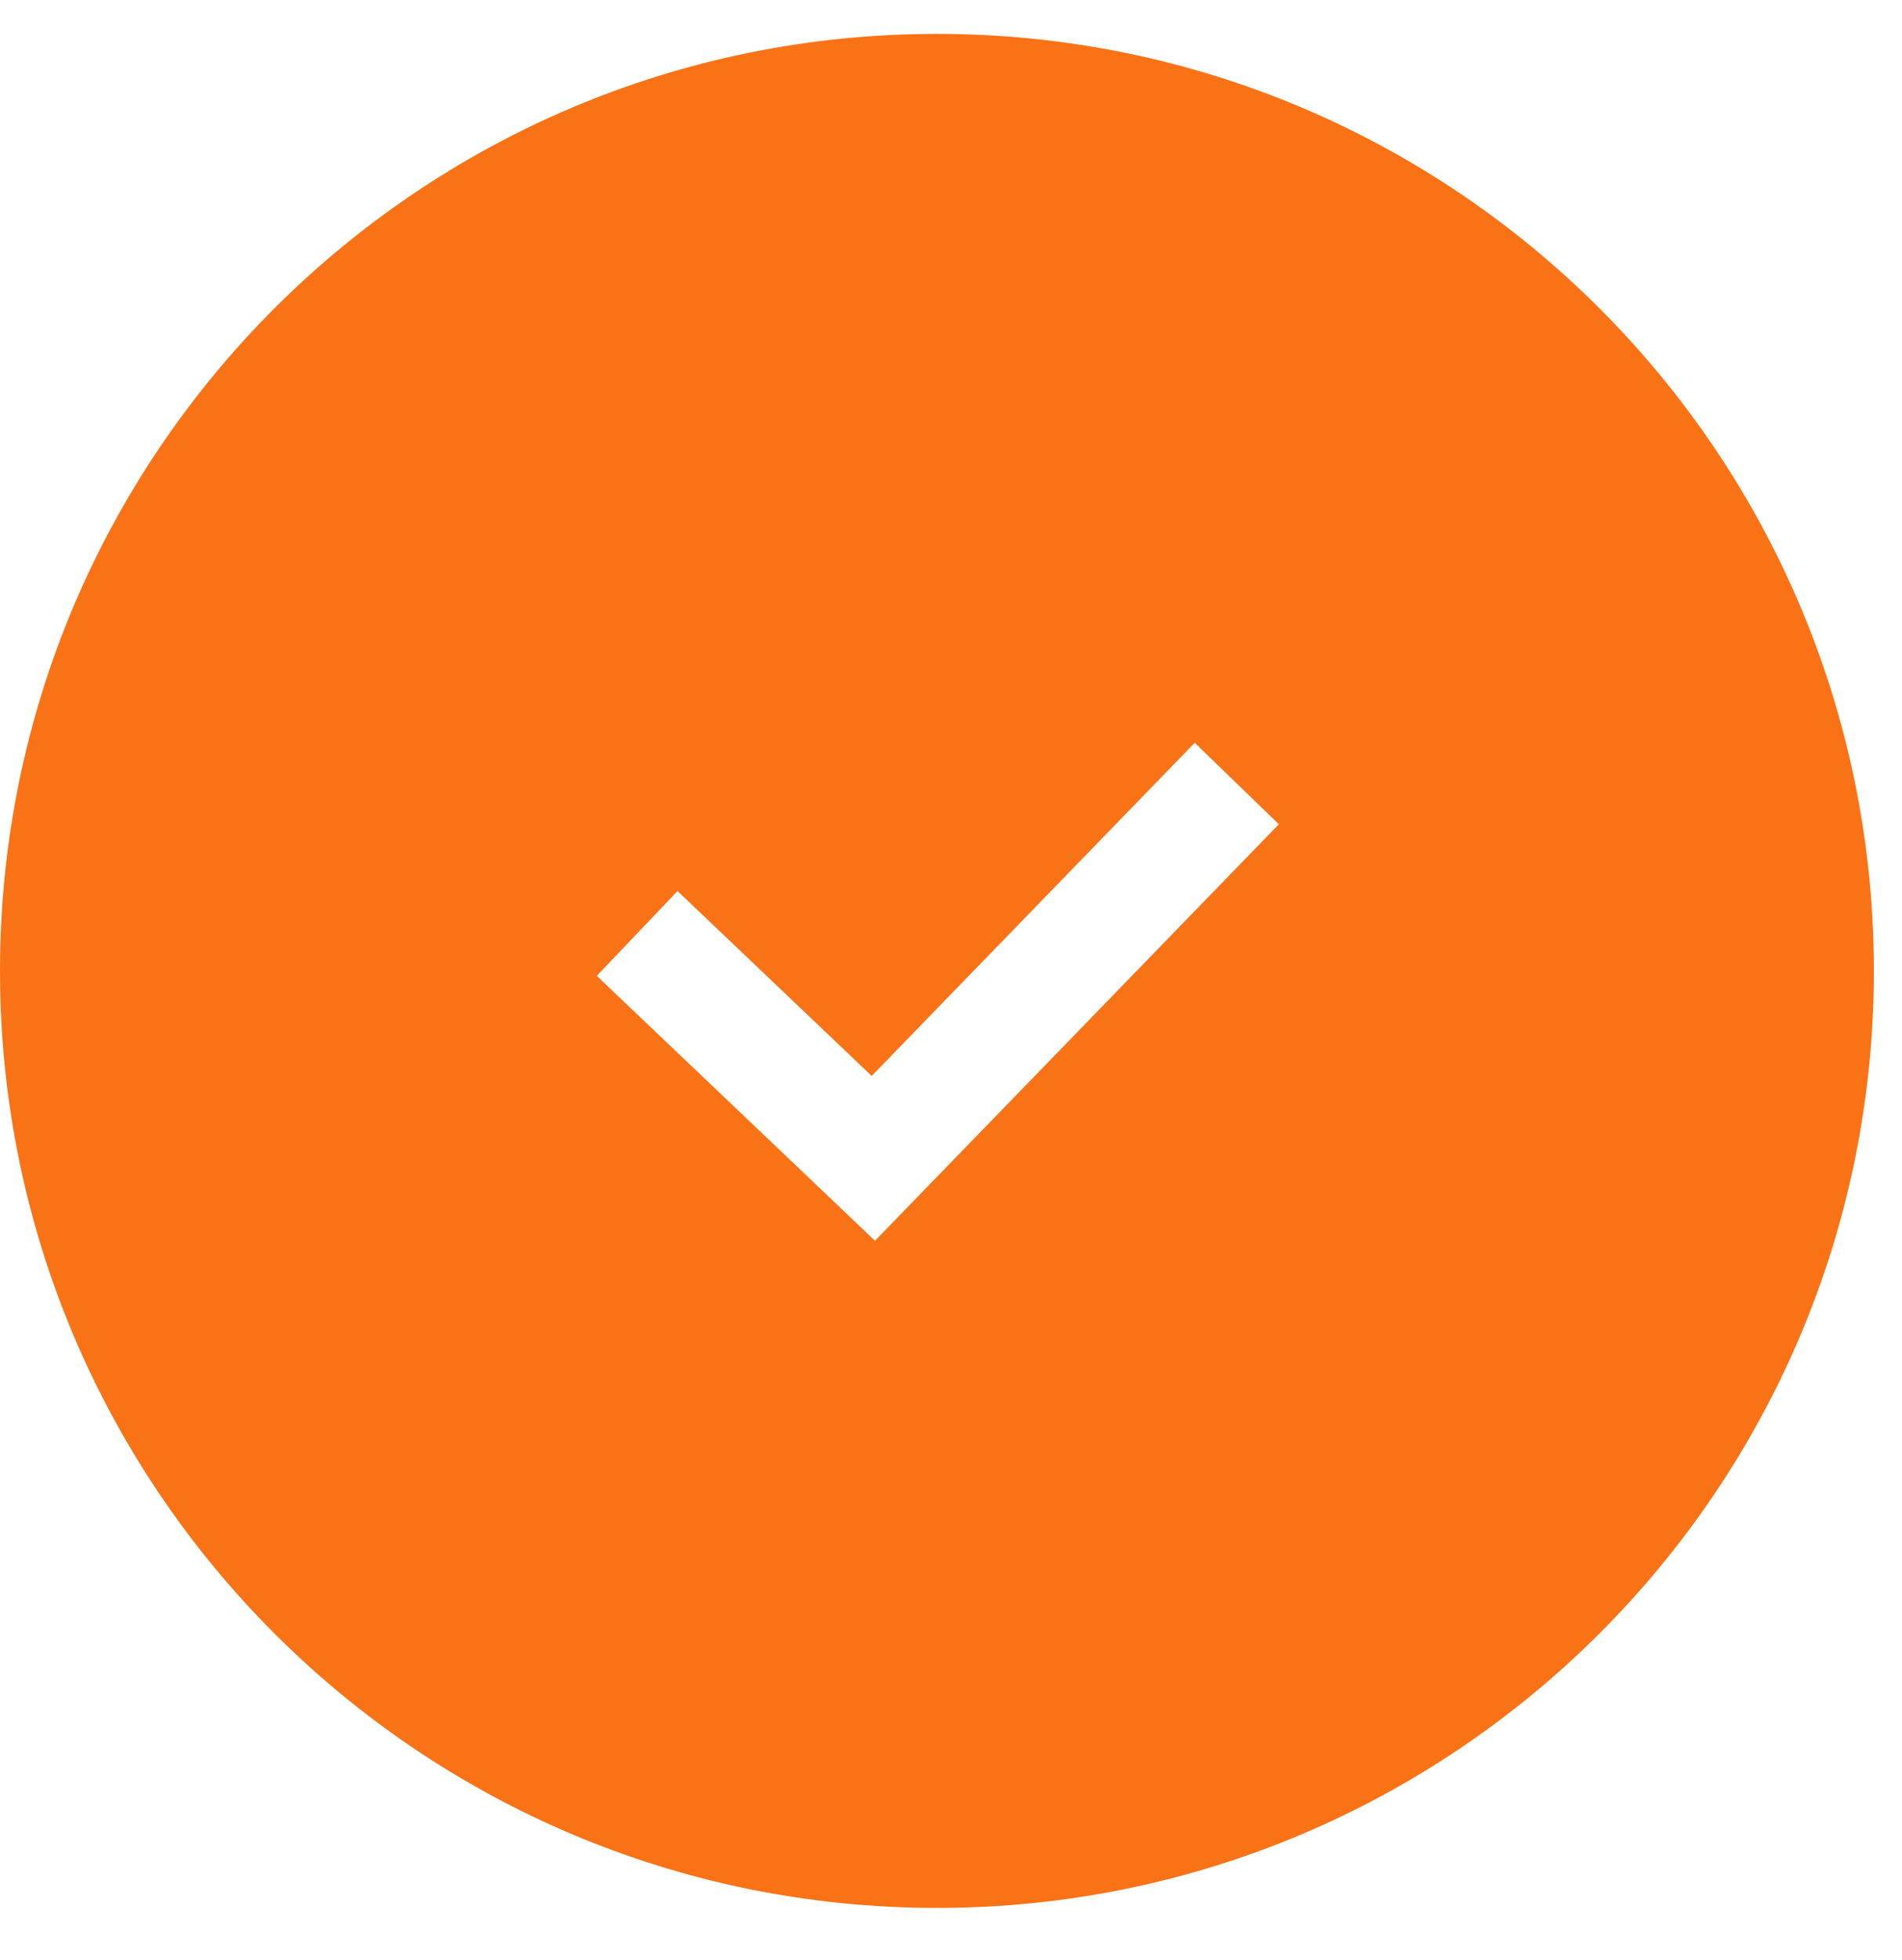 <svg width="33" height="34" viewBox="0 0 33 34" fill="none" xmlns="http://www.w3.org/2000/svg">
<path fill-rule="evenodd" clip-rule="evenodd" d="M16.256 33.1C25.234 33.1 32.512 25.822 32.512 16.844C32.512 7.866 25.234 0.588 16.256 0.588C7.278 0.588 0 7.866 0 16.844C0 25.822 7.278 33.1 16.256 33.1ZM15.882 20.803L22.188 14.3L20.729 12.886L15.124 18.666L11.755 15.458L10.354 16.93L14.452 20.831L15.181 21.526L15.882 20.803Z" fill="#F97316"/>
</svg>
